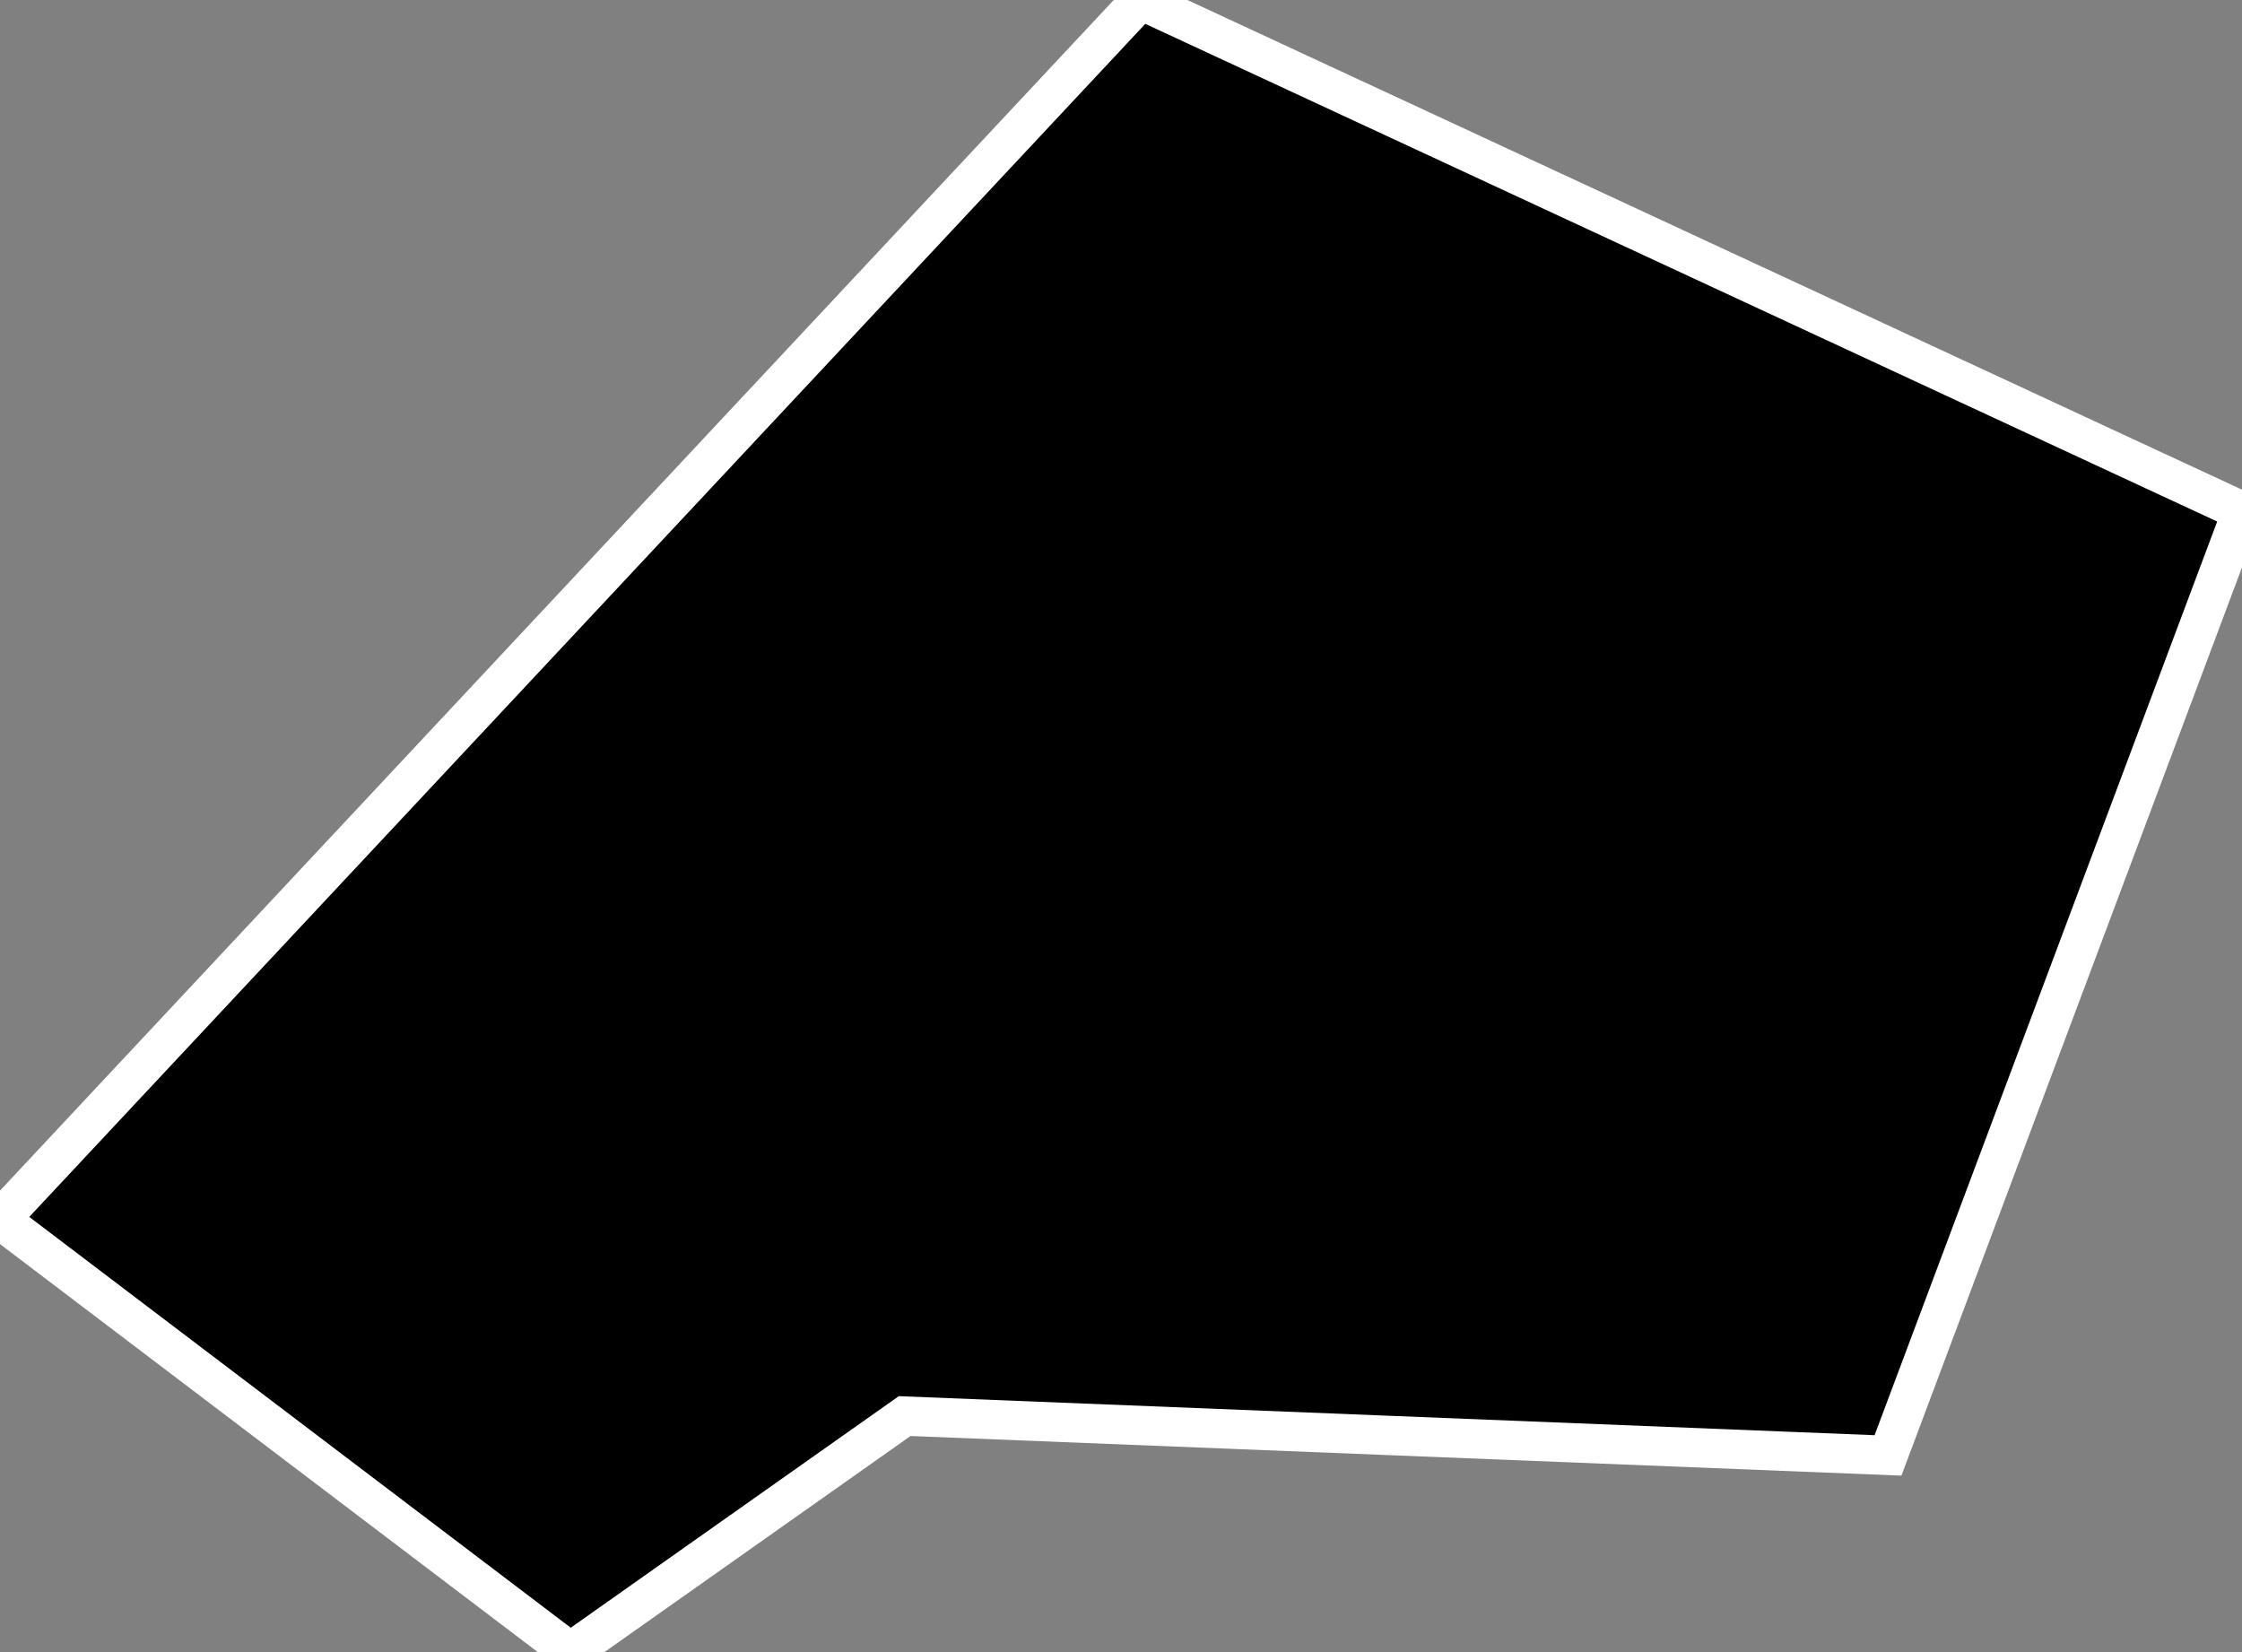 <?xml version="1.0" encoding="utf-8"?>
<!-- Generator: Adobe Illustrator 15.0.0, SVG Export Plug-In . SVG Version: 6.00 Build 0)  -->
<!DOCTYPE svg PUBLIC "-//W3C//DTD SVG 1.1//EN" "http://www.w3.org/Graphics/SVG/1.1/DTD/svg11.dtd">
<svg version="1.1" id="Layer_1" xmlns="http://www.w3.org/2000/svg" xmlns:xlink="http://www.w3.org/1999/xlink" x="0px" y="0px"
	 width="57px" height="42px" viewBox="0 0 57 42" enable-background="new 0 0 57 42" xml:space="preserve">
<rect x="0" y="0" width="57" height="42" fill="#808080" stroke="none"/>
<polygon stroke="#FFFFFF" stroke-miterlimit="10" points="29,0 0,31 14.5,42 23,36 48,37 57,13 "/>
</svg>
